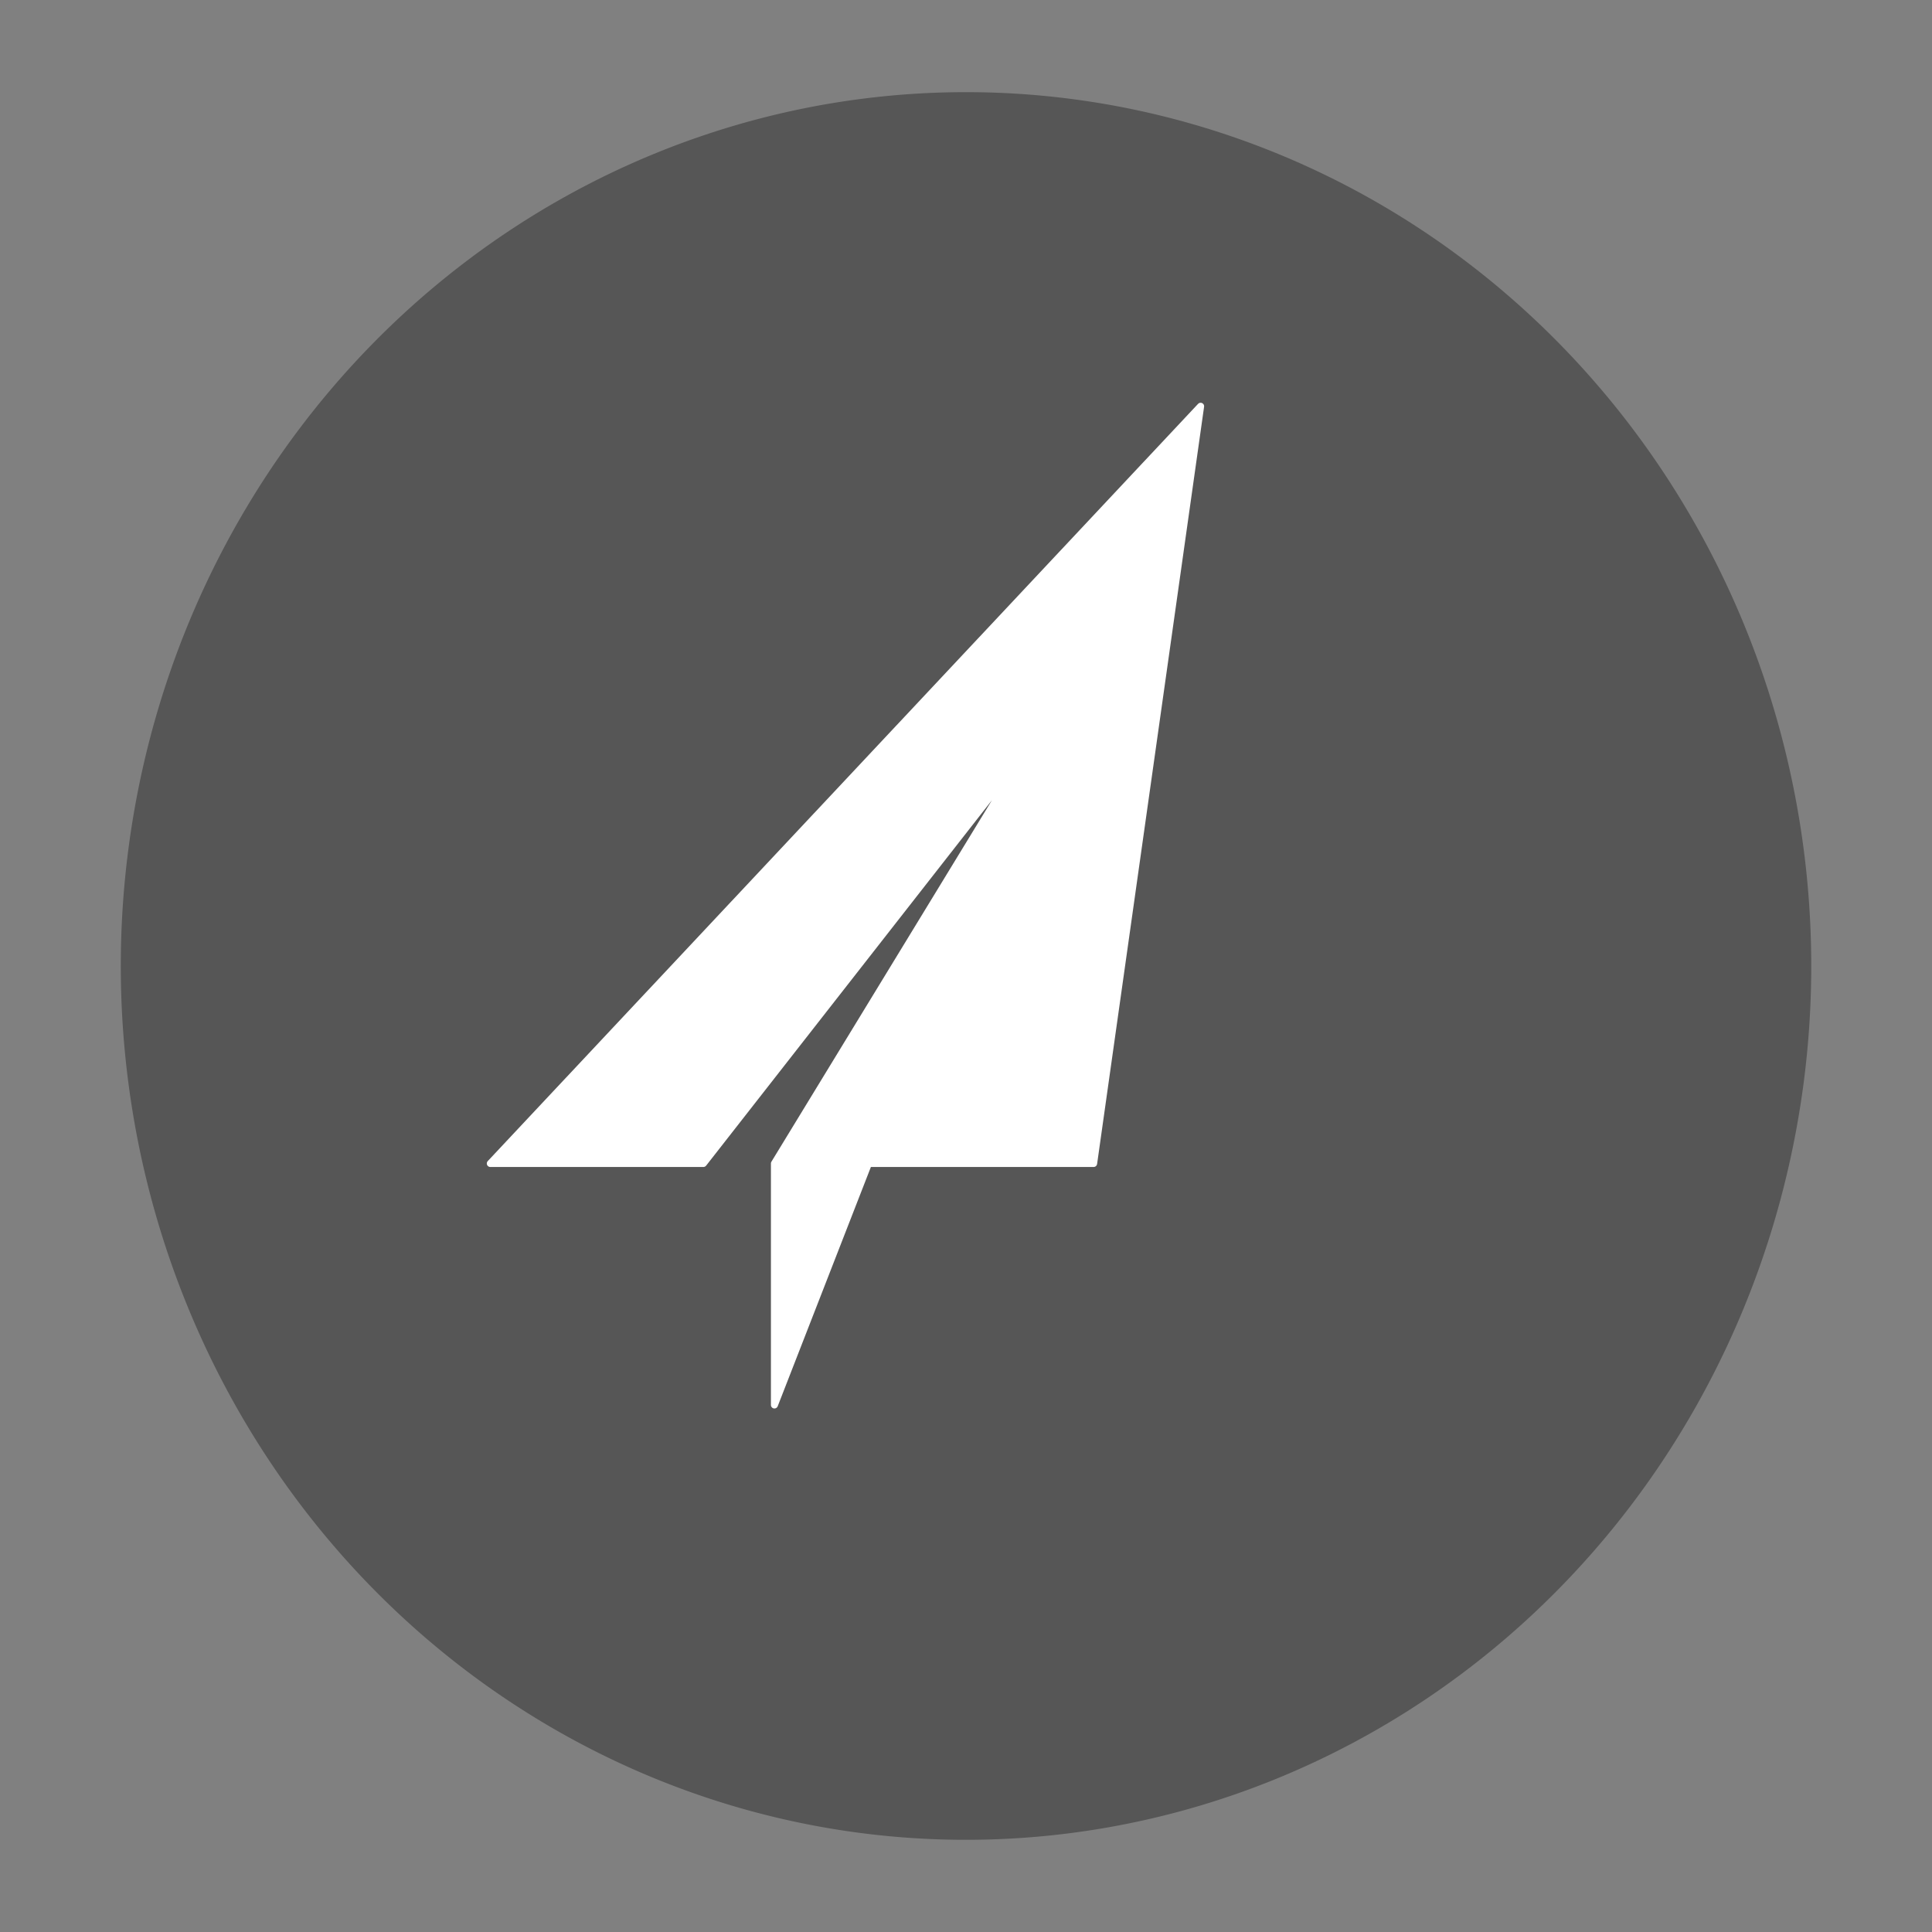 <?xml version="1.0" encoding="UTF-8" standalone="no"?>
<!-- Created with Inkscape (http://www.inkscape.org/) -->

<svg
   width="32"
   height="32"
   viewBox="0 0 32 32"
   version="1.1"
   id="svg1"
   xmlns:inkscape="http://www.inkscape.org/namespaces/inkscape"
   xmlns:sodipodi="http://sodipodi.sourceforge.net/DTD/sodipodi-0.dtd"
   xmlns="http://www.w3.org/2000/svg"
   xmlns:svg="http://www.w3.org/2000/svg">
  <rect x="0" y="0" width="32" height="32" fill="#808080" stroke="none"/>
  <sodipodi:namedview
     id="namedview1"
     pagecolor="#ffffff"
     bordercolor="#000000"
     borderopacity="0.25"
     inkscape:showpageshadow="2"
     inkscape:pageopacity="0.0"
     inkscape:pagecheckerboard="0"
     inkscape:deskcolor="#d1d1d1"
     inkscape:document-units="px"
     showgrid="true"
     showguides="false">
    <inkscape:grid
       id="grid1"
       units="px"
       originx="0"
       originy="0"
       spacingx="1"
       spacingy="1"
       empcolor="#0099e5"
       empopacity="0.302"
       color="#0099e5"
       opacity="0.149"
       empspacing="5"
       dotted="false"
       gridanglex="30"
       gridanglez="30"
       visible="true" />
    <sodipodi:guide
       position="11.225,21"
       inkscape:color="rgb(167,0,255)"
       inkscape:label="Mesurer"
       orientation="-0,-1"
       id="guide852"
       inkscape:locked="false" />
    <sodipodi:guide
       position="11.225,21"
       inkscape:color="rgb(167,0,255)"
       inkscape:label="Base"
       orientation="-0,-1"
       id="guide853"
       inkscape:locked="false" />
    <sodipodi:guide
       position="11.225,21"
       inkscape:color="rgb(167,0,255)"
       inkscape:label=""
       orientation="-0,1"
       id="guide854"
       inkscape:locked="false" />
    <sodipodi:guide
       position="11.225,21"
       inkscape:color="rgb(167,0,255)"
       inkscape:label="Début"
       orientation="1,0"
       id="guide855"
       inkscape:locked="false" />
    <sodipodi:guide
       position="7,21"
       inkscape:color="rgb(167,0,255)"
       inkscape:label="Fin"
       orientation="-0,1"
       id="guide856"
       inkscape:locked="false" />
    <sodipodi:guide
       position="7.142,21"
       inkscape:color="rgb(167,0,255)"
       inkscape:label="1 traversé(s)"
       orientation="1,0"
       id="guide858"
       inkscape:locked="false" />
    <sodipodi:guide
       position="23.223,21.001"
       inkscape:color="rgb(167,0,255)"
       inkscape:label="Mesurer"
       orientation="0,-1"
       id="guide859"
       inkscape:locked="false" />
    <sodipodi:guide
       position="23.223,21.001"
       inkscape:color="rgb(167,0,255)"
       inkscape:label=""
       orientation="-0,1"
       id="guide860"
       inkscape:locked="false" />
    <sodipodi:guide
       position="23.223,21.001"
       inkscape:color="rgb(167,0,255)"
       inkscape:label="Début"
       orientation="1,0"
       id="guide861"
       inkscape:locked="false" />
    <sodipodi:guide
       position="19,21"
       inkscape:color="rgb(167,0,255)"
       inkscape:label="Fin"
       orientation="-0,1"
       id="guide862"
       inkscape:locked="false" />
    <sodipodi:guide
       position="19,21"
       inkscape:color="rgb(167,0,255)"
       inkscape:label=""
       orientation="1,0"
       id="guide863"
       inkscape:locked="false" />
    <sodipodi:guide
       position="23.223,21.001"
       inkscape:color="rgb(167,0,255)"
       inkscape:label="1 traversé(s)"
       orientation="-1,-0"
       id="guide864"
       inkscape:locked="false" />
    <sodipodi:guide
       position="19,21"
       inkscape:color="rgb(167,0,255)"
       inkscape:label="2 traversé(s)"
       orientation="-1,-0"
       id="guide865"
       inkscape:locked="false" />
    <sodipodi:guide
       position="15.181,20.999"
       inkscape:color="rgb(167,0,255)"
       inkscape:label="Mesurer"
       orientation="-0,-1"
       id="guide866"
       inkscape:locked="false" />
    <sodipodi:guide
       position="15.181,20.999"
       inkscape:color="rgb(167,0,255)"
       inkscape:label="Base"
       orientation="0,-1"
       id="guide867"
       inkscape:locked="false" />
    <sodipodi:guide
       position="15.181,20.999"
       inkscape:color="rgb(167,0,255)"
       inkscape:label=""
       orientation="-0,1"
       id="guide868"
       inkscape:locked="false" />
    <sodipodi:guide
       position="15.181,20.999"
       inkscape:color="rgb(167,0,255)"
       inkscape:label="Début"
       orientation="1,0"
       id="guide869"
       inkscape:locked="false" />
    <sodipodi:guide
       position="23.223,21.001"
       inkscape:color="rgb(167,0,255)"
       inkscape:label="Fin"
       orientation="-0,1"
       id="guide870"
       inkscape:locked="false" />
    <sodipodi:guide
       position="7.142,21.001"
       inkscape:color="rgb(167,0,255)"
       inkscape:label=""
       orientation="1,0"
       id="guide871"
       inkscape:locked="false" />
    <sodipodi:guide
       position="11.574,21"
       inkscape:color="rgb(167,0,255)"
       inkscape:label="1 traversé(s)"
       orientation="1,-0"
       id="guide872"
       inkscape:locked="false" />
    <sodipodi:guide
       position="7.143,21.001"
       inkscape:color="rgb(167,0,255)"
       inkscape:label="2 traversé(s)"
       orientation="1,-0"
       id="guide873"
       inkscape:locked="false" />
    <sodipodi:guide
       position="15.181,20.999"
       inkscape:color="rgb(167,0,255)"
       inkscape:label="Mesurer"
       orientation="-0,-1"
       id="guide874"
       inkscape:locked="false" />
    <sodipodi:guide
       position="15.181,20.999"
       inkscape:color="rgb(167,0,255)"
       inkscape:label=""
       orientation="-0,1"
       id="guide875"
       inkscape:locked="false" />
    <sodipodi:guide
       position="15.181,20.999"
       inkscape:color="rgb(167,0,255)"
       inkscape:label="Début"
       orientation="1,0"
       id="guide876"
       inkscape:locked="false" />
    <sodipodi:guide
       position="7.142,21.001"
       inkscape:color="rgb(167,0,255)"
       inkscape:label="Fin"
       orientation="-0,1"
       id="guide877"
       inkscape:locked="false" />
    <sodipodi:guide
       position="7.142,21.001"
       inkscape:color="rgb(167,0,255)"
       inkscape:label=""
       orientation="1,0"
       id="guide878"
       inkscape:locked="false" />
    <sodipodi:guide
       position="11.574,21"
       inkscape:color="rgb(167,0,255)"
       inkscape:label="1 traversé(s)"
       orientation="-1,0"
       id="guide879"
       inkscape:locked="false" />
    <sodipodi:guide
       position="15.181,20.999"
       inkscape:color="rgb(167,0,255)"
       inkscape:label="Mesurer"
       orientation="-0,-1"
       id="guide880"
       inkscape:locked="false" />
    <sodipodi:guide
       position="15.181,20.999"
       inkscape:color="rgb(167,0,255)"
       inkscape:label=""
       orientation="-0,1"
       id="guide881"
       inkscape:locked="false" />
    <sodipodi:guide
       position="15.181,20.999"
       inkscape:color="rgb(167,0,255)"
       inkscape:label="Début"
       orientation="1,0"
       id="guide882"
       inkscape:locked="false" />
    <sodipodi:guide
       position="7.142,21.001"
       inkscape:color="rgb(167,0,255)"
       inkscape:label="Fin"
       orientation="-0,1"
       id="guide883"
       inkscape:locked="false" />
    <sodipodi:guide
       position="7.142,21.001"
       inkscape:color="rgb(167,0,255)"
       inkscape:label=""
       orientation="1,0"
       id="guide884"
       inkscape:locked="false" />
    <sodipodi:guide
       position="11.574,21"
       inkscape:color="rgb(167,0,255)"
       inkscape:label="1 traversé(s)"
       orientation="-1,0"
       id="guide885"
       inkscape:locked="false" />
    <sodipodi:guide
       position="15.181,20.999"
       inkscape:color="rgb(167,0,255)"
       inkscape:label="Mesurer"
       orientation="-0,-1"
       id="guide886"
       inkscape:locked="false" />
    <sodipodi:guide
       position="15.181,20.999"
       inkscape:color="rgb(167,0,255)"
       inkscape:label=""
       orientation="-0,1"
       id="guide887"
       inkscape:locked="false" />
    <sodipodi:guide
       position="15.181,20.999"
       inkscape:color="rgb(167,0,255)"
       inkscape:label="Début"
       orientation="1,0"
       id="guide888"
       inkscape:locked="false" />
    <sodipodi:guide
       position="7.142,21.001"
       inkscape:color="rgb(167,0,255)"
       inkscape:label="Fin"
       orientation="-0,1"
       id="guide889"
       inkscape:locked="false" />
    <sodipodi:guide
       position="7.142,21.001"
       inkscape:color="rgb(167,0,255)"
       inkscape:label=""
       orientation="1,0"
       id="guide890"
       inkscape:locked="false" />
    <sodipodi:guide
       position="11.574,21"
       inkscape:color="rgb(167,0,255)"
       inkscape:label="1 traversé(s)"
       orientation="-1,0"
       id="guide891"
       inkscape:locked="false" />
    <sodipodi:guide
       position="15.181,20.999"
       inkscape:color="rgb(167,0,255)"
       inkscape:label="Mesurer"
       orientation="-0,-1"
       id="guide892"
       inkscape:locked="false" />
    <sodipodi:guide
       position="15.181,20.999"
       inkscape:color="rgb(167,0,255)"
       inkscape:label=""
       orientation="-0,1"
       id="guide893"
       inkscape:locked="false" />
    <sodipodi:guide
       position="15.181,20.999"
       inkscape:color="rgb(167,0,255)"
       inkscape:label="Début"
       orientation="1,0"
       id="guide894"
       inkscape:locked="false" />
    <sodipodi:guide
       position="7.142,21.001"
       inkscape:color="rgb(167,0,255)"
       inkscape:label="Fin"
       orientation="-0,1"
       id="guide895"
       inkscape:locked="false" />
    <sodipodi:guide
       position="7.142,21.001"
       inkscape:color="rgb(167,0,255)"
       inkscape:label=""
       orientation="1,0"
       id="guide896"
       inkscape:locked="false" />
    <sodipodi:guide
       position="11.574,21"
       inkscape:color="rgb(167,0,255)"
       inkscape:label="1 traversé(s)"
       orientation="-1,0"
       id="guide897"
       inkscape:locked="false" />
    <sodipodi:guide
       position="15.181,20.999"
       inkscape:color="rgb(167,0,255)"
       inkscape:label="Mesurer"
       orientation="-0,-1"
       id="guide898"
       inkscape:locked="false" />
    <sodipodi:guide
       position="15.181,20.999"
       inkscape:color="rgb(167,0,255)"
       inkscape:label=""
       orientation="-0,1"
       id="guide899"
       inkscape:locked="false" />
    <sodipodi:guide
       position="15.181,20.999"
       inkscape:color="rgb(167,0,255)"
       inkscape:label="Début"
       orientation="1,0"
       id="guide900"
       inkscape:locked="false" />
    <sodipodi:guide
       position="7.142,21.001"
       inkscape:color="rgb(167,0,255)"
       inkscape:label="Fin"
       orientation="-0,1"
       id="guide901"
       inkscape:locked="false" />
    <sodipodi:guide
       position="4,14"
       inkscape:color="rgb(167,0,255)"
       inkscape:label=""
       orientation="1,0"
       id="guide902"
       inkscape:locked="false" />
    <sodipodi:guide
       position="11.574,21"
       inkscape:color="rgb(167,0,255)"
       inkscape:label="1 traversé(s)"
       orientation="-1,0"
       id="guide903"
       inkscape:locked="false" />
    <sodipodi:guide
       position="15.181,20.999"
       inkscape:color="rgb(167,0,255)"
       inkscape:label="Mesurer"
       orientation="-0,-1"
       id="guide904"
       inkscape:locked="false" />
    <sodipodi:guide
       position="15.181,20.999"
       inkscape:color="rgb(167,0,255)"
       inkscape:label=""
       orientation="-0,1"
       id="guide905"
       inkscape:locked="false" />
    <sodipodi:guide
       position="15.181,20.999"
       inkscape:color="rgb(167,0,255)"
       inkscape:label="Début"
       orientation="1,0"
       id="guide906"
       inkscape:locked="false" />
    <sodipodi:guide
       position="7.142,21.001"
       inkscape:color="rgb(167,0,255)"
       inkscape:label="Fin"
       orientation="-0,1"
       id="guide907"
       inkscape:locked="false" />
    <sodipodi:guide
       position="5,15"
       inkscape:color="rgb(167,0,255)"
       inkscape:label=""
       orientation="1,0"
       id="guide908"
       inkscape:locked="false" />
    <sodipodi:guide
       position="11.574,21"
       inkscape:color="rgb(167,0,255)"
       inkscape:label="1 traversé(s)"
       orientation="-1,0"
       id="guide909"
       inkscape:locked="false" />
    <sodipodi:guide
       position="15.181,20.999"
       inkscape:color="rgb(167,0,255)"
       inkscape:label="Mesurer"
       orientation="-0,-1"
       id="guide910"
       inkscape:locked="false" />
    <sodipodi:guide
       position="15.181,20.999"
       inkscape:color="rgb(167,0,255)"
       inkscape:label=""
       orientation="-0,1"
       id="guide911"
       inkscape:locked="false" />
    <sodipodi:guide
       position="15.181,20.999"
       inkscape:color="rgb(167,0,255)"
       inkscape:label="Début"
       orientation="1,0"
       id="guide912"
       inkscape:locked="false" />
    <sodipodi:guide
       position="7.142,21.001"
       inkscape:color="rgb(167,0,255)"
       inkscape:label="Fin"
       orientation="-0,1"
       id="guide913"
       inkscape:locked="false" />
    <sodipodi:guide
       position="11.574,21"
       inkscape:color="rgb(167,0,255)"
       inkscape:label="1 traversé(s)"
       orientation="-1,0"
       id="guide915"
       inkscape:locked="false" />
    <sodipodi:guide
       position="15.181,20.999"
       inkscape:color="rgb(167,0,255)"
       inkscape:label="Mesurer"
       orientation="-0,-1"
       id="guide916"
       inkscape:locked="false" />
    <sodipodi:guide
       position="15.181,20.999"
       inkscape:color="rgb(167,0,255)"
       inkscape:label=""
       orientation="-0,1"
       id="guide917"
       inkscape:locked="false" />
    <sodipodi:guide
       position="15.181,20.999"
       inkscape:color="rgb(167,0,255)"
       inkscape:label="Début"
       orientation="1,0"
       id="guide918"
       inkscape:locked="false" />
    <sodipodi:guide
       position="7.142,21.001"
       inkscape:color="rgb(167,0,255)"
       inkscape:label="Fin"
       orientation="-0,1"
       id="guide919"
       inkscape:locked="false" />
    <sodipodi:guide
       position="4,16"
       inkscape:color="rgb(167,0,255)"
       inkscape:label=""
       orientation="1,0"
       id="guide920"
       inkscape:locked="false" />
    <sodipodi:guide
       position="11.574,21"
       inkscape:color="rgb(167,0,255)"
       inkscape:label="1 traversé(s)"
       orientation="-1,0"
       id="guide921"
       inkscape:locked="false" />
    <sodipodi:guide
       position="15.181,20.999"
       inkscape:color="rgb(167,0,255)"
       inkscape:label="Mesurer"
       orientation="-0,-1"
       id="guide922"
       inkscape:locked="false" />
    <sodipodi:guide
       position="15.181,20.999"
       inkscape:color="rgb(167,0,255)"
       inkscape:label=""
       orientation="-0,1"
       id="guide923"
       inkscape:locked="false" />
    <sodipodi:guide
       position="15.181,20.999"
       inkscape:color="rgb(167,0,255)"
       inkscape:label="Début"
       orientation="1,0"
       id="guide924"
       inkscape:locked="false" />
    <sodipodi:guide
       position="7.142,21.001"
       inkscape:color="rgb(167,0,255)"
       inkscape:label="Fin"
       orientation="-0,1"
       id="guide925"
       inkscape:locked="false" />
    <sodipodi:guide
       position="6,16"
       inkscape:color="rgb(167,0,255)"
       inkscape:label=""
       orientation="1,0"
       id="guide926"
       inkscape:locked="false" />
    <sodipodi:guide
       position="11.574,21"
       inkscape:color="rgb(167,0,255)"
       inkscape:label="1 traversé(s)"
       orientation="-1,0"
       id="guide927"
       inkscape:locked="false" />
    <sodipodi:guide
       position="15.181,20.999"
       inkscape:color="rgb(167,0,255)"
       inkscape:label="Mesurer"
       orientation="-0,-1"
       id="guide928"
       inkscape:locked="false" />
    <sodipodi:guide
       position="15.181,20.999"
       inkscape:color="rgb(167,0,255)"
       inkscape:label="Base"
       orientation="-0,-1"
       id="guide929"
       inkscape:locked="false" />
    <sodipodi:guide
       position="15.181,20.999"
       inkscape:color="rgb(167,0,255)"
       inkscape:label=""
       orientation="-0,1"
       id="guide930"
       inkscape:locked="false" />
    <sodipodi:guide
       position="15.181,20.999"
       inkscape:color="rgb(167,0,255)"
       inkscape:label="Début"
       orientation="1,0"
       id="guide931"
       inkscape:locked="false" />
    <sodipodi:guide
       position="7.142,21.001"
       inkscape:color="rgb(167,0,255)"
       inkscape:label="Fin"
       orientation="-0,1"
       id="guide932"
       inkscape:locked="false" />
    <sodipodi:guide
       position="5,17"
       inkscape:color="rgb(167,0,255)"
       inkscape:label=""
       orientation="1,0"
       id="guide933"
       inkscape:locked="false" />
    <sodipodi:guide
       position="11.574,21"
       inkscape:color="rgb(167,0,255)"
       inkscape:label="1 traversé(s)"
       orientation="1,0"
       id="guide934"
       inkscape:locked="false" />
    <sodipodi:guide
       position="15.181,20.999"
       inkscape:color="rgb(167,0,255)"
       inkscape:label="Mesurer"
       orientation="-0,-1"
       id="guide935"
       inkscape:locked="false" />
    <sodipodi:guide
       position="15.181,20.999"
       inkscape:color="rgb(167,0,255)"
       inkscape:label="Base"
       orientation="-0,-1"
       id="guide936"
       inkscape:locked="false" />
    <sodipodi:guide
       position="15.181,20.999"
       inkscape:color="rgb(167,0,255)"
       inkscape:label=""
       orientation="-0,1"
       id="guide937"
       inkscape:locked="false" />
    <sodipodi:guide
       position="15.181,20.999"
       inkscape:color="rgb(167,0,255)"
       inkscape:label="Début"
       orientation="1,0"
       id="guide938"
       inkscape:locked="false" />
    <sodipodi:guide
       position="7.142,21.001"
       inkscape:color="rgb(167,0,255)"
       inkscape:label="Fin"
       orientation="-0,1"
       id="guide939"
       inkscape:locked="false" />
    <sodipodi:guide
       position="5,18"
       inkscape:color="rgb(167,0,255)"
       inkscape:label=""
       orientation="1,0"
       id="guide940"
       inkscape:locked="false" />
    <sodipodi:guide
       position="11.574,21"
       inkscape:color="rgb(167,0,255)"
       inkscape:label="1 traversé(s)"
       orientation="1,0"
       id="guide941"
       inkscape:locked="false" />
    <sodipodi:guide
       position="15.181,20.999"
       inkscape:color="rgb(167,0,255)"
       inkscape:label="Mesurer"
       orientation="-0,-1"
       id="guide942"
       inkscape:locked="false" />
    <sodipodi:guide
       position="15.181,20.999"
       inkscape:color="rgb(167,0,255)"
       inkscape:label="Base"
       orientation="-0,-1"
       id="guide943"
       inkscape:locked="false" />
    <sodipodi:guide
       position="15.181,20.999"
       inkscape:color="rgb(167,0,255)"
       inkscape:label=""
       orientation="-0,1"
       id="guide944"
       inkscape:locked="false" />
    <sodipodi:guide
       position="15.181,20.999"
       inkscape:color="rgb(167,0,255)"
       inkscape:label="Début"
       orientation="1,0"
       id="guide945"
       inkscape:locked="false" />
    <sodipodi:guide
       position="7.142,21.001"
       inkscape:color="rgb(167,0,255)"
       inkscape:label="Fin"
       orientation="-0,1"
       id="guide946"
       inkscape:locked="false" />
    <sodipodi:guide
       position="5,19"
       inkscape:color="rgb(167,0,255)"
       inkscape:label=""
       orientation="1,0"
       id="guide947"
       inkscape:locked="false" />
    <sodipodi:guide
       position="11.574,21"
       inkscape:color="rgb(167,0,255)"
       inkscape:label="1 traversé(s)"
       orientation="1,0"
       id="guide948"
       inkscape:locked="false" />
    <sodipodi:guide
       position="15.181,20.999"
       inkscape:color="rgb(167,0,255)"
       inkscape:label="Mesurer"
       orientation="-0,-1"
       id="guide949"
       inkscape:locked="false" />
    <sodipodi:guide
       position="15.181,20.999"
       inkscape:color="rgb(167,0,255)"
       inkscape:label="Base"
       orientation="-0,-1"
       id="guide950"
       inkscape:locked="false" />
    <sodipodi:guide
       position="15.181,20.999"
       inkscape:color="rgb(167,0,255)"
       inkscape:label="Début"
       orientation="1,0"
       id="guide952"
       inkscape:locked="false" />
    <sodipodi:guide
       position="2,19"
       inkscape:color="rgb(167,0,255)"
       inkscape:label=""
       orientation="1,0"
       id="guide954"
       inkscape:locked="false" />
    <sodipodi:guide
       position="11.574,21"
       inkscape:color="rgb(167,0,255)"
       inkscape:label="1 traversé(s)"
       orientation="1,0"
       id="guide955"
       inkscape:locked="false" />
    <sodipodi:guide
       position="15.181,20.999"
       inkscape:color="rgb(167,0,255)"
       inkscape:label="Début"
       orientation="1,0"
       id="guide959"
       inkscape:locked="false" />
    <sodipodi:guide
       position="11.574,21"
       inkscape:color="rgb(167,0,255)"
       inkscape:label="1 traversé(s)"
       orientation="1,0"
       id="guide962"
       inkscape:locked="false" />
    <sodipodi:guide
       position="15.181,20.999"
       inkscape:color="rgb(167,0,255)"
       inkscape:label="Début"
       orientation="1,0"
       id="guide966"
       inkscape:locked="false" />
    <sodipodi:guide
       position="11.574,21"
       inkscape:color="rgb(167,0,255)"
       inkscape:label="1 traversé(s)"
       orientation="1,0"
       id="guide969"
       inkscape:locked="false" />
    <sodipodi:guide
       position="15.181,20.999"
       inkscape:color="rgb(167,0,255)"
       inkscape:label="Début"
       orientation="1,0"
       id="guide973"
       inkscape:locked="false" />
    <sodipodi:guide
       position="11.574,21"
       inkscape:color="rgb(167,0,255)"
       inkscape:label="1 traversé(s)"
       orientation="1,0"
       id="guide976"
       inkscape:locked="false" />
    <sodipodi:guide
       position="2,17"
       inkscape:color="rgb(167,0,255)"
       inkscape:label="Mesurer"
       orientation="-0,1"
       id="guide977"
       inkscape:locked="false" />
    <sodipodi:guide
       position="2,17"
       inkscape:color="rgb(167,0,255)"
       inkscape:label=""
       orientation="-0,1"
       id="guide978"
       inkscape:locked="false" />
    <sodipodi:guide
       position="2,17"
       inkscape:color="rgb(167,0,255)"
       inkscape:label="Début"
       orientation="1,0"
       id="guide979"
       inkscape:locked="false" />
    <sodipodi:guide
       position="30,17"
       inkscape:color="rgb(167,0,255)"
       inkscape:label="Fin"
       orientation="-0,1"
       id="guide980"
       inkscape:locked="false" />
    <sodipodi:guide
       position="30,17"
       inkscape:color="rgb(167,0,255)"
       inkscape:label=""
       orientation="1,0"
       id="guide981"
       inkscape:locked="false" />
    <sodipodi:guide
       position="2.01,17"
       inkscape:color="rgb(167,0,255)"
       inkscape:label="1 traversé(s)"
       orientation="1,0"
       id="guide982"
       inkscape:locked="false" />
    <sodipodi:guide
       position="10.418,17"
       inkscape:color="rgb(167,0,255)"
       inkscape:label="2 traversé(s)"
       orientation="1,0"
       id="guide983"
       inkscape:locked="false" />
    <sodipodi:guide
       position="18.803,17"
       inkscape:color="rgb(167,0,255)"
       inkscape:label="3 traversé(s)"
       orientation="1,0"
       id="guide984"
       inkscape:locked="false" />
    <sodipodi:guide
       position="19.423,17"
       inkscape:color="rgb(167,0,255)"
       inkscape:label="4 traversé(s)"
       orientation="1,0"
       id="guide985"
       inkscape:locked="false" />
    <sodipodi:guide
       position="22.778,17"
       inkscape:color="rgb(167,0,255)"
       inkscape:label="5 traversé(s)"
       orientation="1,0"
       id="guide986"
       inkscape:locked="false" />
    <sodipodi:guide
       position="29.99,17"
       inkscape:color="rgb(167,0,255)"
       inkscape:label="6 traversé(s)"
       orientation="1,0"
       id="guide987"
       inkscape:locked="false" />
    <sodipodi:guide
       position="2,17"
       inkscape:color="rgb(167,0,255)"
       inkscape:label="Mesurer"
       orientation="-0,1"
       id="guide988"
       inkscape:locked="false" />
    <sodipodi:guide
       position="2,17"
       inkscape:color="rgb(167,0,255)"
       inkscape:label=""
       orientation="-0,1"
       id="guide989"
       inkscape:locked="false" />
    <sodipodi:guide
       position="2,17"
       inkscape:color="rgb(167,0,255)"
       inkscape:label="Début"
       orientation="1,0"
       id="guide990"
       inkscape:locked="false" />
    <sodipodi:guide
       position="30,17"
       inkscape:color="rgb(167,0,255)"
       inkscape:label="Fin"
       orientation="-0,1"
       id="guide991"
       inkscape:locked="false" />
    <sodipodi:guide
       position="30,17"
       inkscape:color="rgb(167,0,255)"
       inkscape:label=""
       orientation="1,0"
       id="guide992"
       inkscape:locked="false" />
    <sodipodi:guide
       position="2.01,17"
       inkscape:color="rgb(167,0,255)"
       inkscape:label="1 traversé(s)"
       orientation="1,0"
       id="guide993"
       inkscape:locked="false" />
    <sodipodi:guide
       position="10.418,17"
       inkscape:color="rgb(167,0,255)"
       inkscape:label="2 traversé(s)"
       orientation="1,0"
       id="guide994"
       inkscape:locked="false" />
    <sodipodi:guide
       position="18.803,17"
       inkscape:color="rgb(167,0,255)"
       inkscape:label="3 traversé(s)"
       orientation="1,0"
       id="guide995"
       inkscape:locked="false" />
    <sodipodi:guide
       position="19.423,17"
       inkscape:color="rgb(167,0,255)"
       inkscape:label="4 traversé(s)"
       orientation="1,0"
       id="guide996"
       inkscape:locked="false" />
    <sodipodi:guide
       position="22.778,17"
       inkscape:color="rgb(167,0,255)"
       inkscape:label="5 traversé(s)"
       orientation="1,0"
       id="guide997"
       inkscape:locked="false" />
    <sodipodi:guide
       position="29.99,17"
       inkscape:color="rgb(167,0,255)"
       inkscape:label="6 traversé(s)"
       orientation="1,0"
       id="guide998"
       inkscape:locked="false" />
    <sodipodi:guide
       position="13,21"
       inkscape:color="rgb(167,0,255)"
       inkscape:label="Mesurer"
       orientation="-0.668,-0.745"
       id="guide999"
       inkscape:locked="false" />
    <sodipodi:guide
       position="13,21"
       inkscape:color="rgb(167,0,255)"
       inkscape:label=""
       orientation="-0,1"
       id="guide1000"
       inkscape:locked="false" />
    <sodipodi:guide
       position="13,21"
       inkscape:color="rgb(167,0,255)"
       inkscape:label="Début"
       orientation="1,0"
       id="guide1001"
       inkscape:locked="false" />
    <sodipodi:guide
       position="10.364,23.364"
       inkscape:color="rgb(167,0,255)"
       inkscape:label="Fin"
       orientation="-0,1"
       id="guide1002"
       inkscape:locked="false" />
    <sodipodi:guide
       position="10.364,23.364"
       inkscape:color="rgb(167,0,255)"
       inkscape:label=""
       orientation="1,0"
       id="guide1003"
       inkscape:locked="false" />
    <sodipodi:guide
       position="10.364,23.364"
       inkscape:color="rgb(167,0,255)"
       inkscape:label="1 traversé(s)"
       orientation="-0.745,0.668"
       id="guide1004"
       inkscape:locked="false" />
    <sodipodi:guide
       position="13,21"
       inkscape:color="rgb(167,0,255)"
       inkscape:label="Mesurer"
       orientation="-0.668,-0.745"
       id="guide1005"
       inkscape:locked="false" />
    <sodipodi:guide
       position="13,21"
       inkscape:color="rgb(167,0,255)"
       inkscape:label=""
       orientation="-0,1"
       id="guide1006"
       inkscape:locked="false" />
    <sodipodi:guide
       position="13,21"
       inkscape:color="rgb(167,0,255)"
       inkscape:label="Début"
       orientation="1,0"
       id="guide1007"
       inkscape:locked="false" />
    <sodipodi:guide
       position="10.364,23.364"
       inkscape:color="rgb(167,0,255)"
       inkscape:label="Fin"
       orientation="-0,1"
       id="guide1008"
       inkscape:locked="false" />
    <sodipodi:guide
       position="10.364,23.364"
       inkscape:color="rgb(167,0,255)"
       inkscape:label=""
       orientation="1,0"
       id="guide1009"
       inkscape:locked="false" />
    <sodipodi:guide
       position="10.364,23.364"
       inkscape:color="rgb(167,0,255)"
       inkscape:label="1 traversé(s)"
       orientation="-0.745,0.668"
       id="guide1010"
       inkscape:locked="false" />
    <sodipodi:guide
       position="13,21"
       inkscape:color="rgb(167,0,255)"
       inkscape:label="Mesurer"
       orientation="-0.668,-0.745"
       id="guide1011"
       inkscape:locked="false" />
    <sodipodi:guide
       position="13,21"
       inkscape:color="rgb(167,0,255)"
       inkscape:label=""
       orientation="-0,1"
       id="guide1012"
       inkscape:locked="false" />
    <sodipodi:guide
       position="13,21"
       inkscape:color="rgb(167,0,255)"
       inkscape:label="Début"
       orientation="1,0"
       id="guide1013"
       inkscape:locked="false" />
    <sodipodi:guide
       position="10.364,23.364"
       inkscape:color="rgb(167,0,255)"
       inkscape:label="Fin"
       orientation="-0,1"
       id="guide1014"
       inkscape:locked="false" />
    <sodipodi:guide
       position="10.364,23.364"
       inkscape:color="rgb(167,0,255)"
       inkscape:label=""
       orientation="1,0"
       id="guide1015"
       inkscape:locked="false" />
    <sodipodi:guide
       position="10.364,23.364"
       inkscape:color="rgb(167,0,255)"
       inkscape:label="1 traversé(s)"
       orientation="-0.745,0.668"
       id="guide1016"
       inkscape:locked="false" />
    <sodipodi:guide
       position="13,21"
       inkscape:color="rgb(167,0,255)"
       inkscape:label="Mesurer"
       orientation="-0.668,-0.745"
       id="guide1017"
       inkscape:locked="false" />
    <sodipodi:guide
       position="13,21"
       inkscape:color="rgb(167,0,255)"
       inkscape:label=""
       orientation="-0,1"
       id="guide1018"
       inkscape:locked="false" />
    <sodipodi:guide
       position="13,21"
       inkscape:color="rgb(167,0,255)"
       inkscape:label="Début"
       orientation="1,0"
       id="guide1019"
       inkscape:locked="false" />
    <sodipodi:guide
       position="10.364,23.364"
       inkscape:color="rgb(167,0,255)"
       inkscape:label="Fin"
       orientation="-0,1"
       id="guide1020"
       inkscape:locked="false" />
    <sodipodi:guide
       position="10.364,23.364"
       inkscape:color="rgb(167,0,255)"
       inkscape:label=""
       orientation="1,0"
       id="guide1021"
       inkscape:locked="false" />
    <sodipodi:guide
       position="10.364,23.364"
       inkscape:color="rgb(167,0,255)"
       inkscape:label="1 traversé(s)"
       orientation="-0.745,0.668"
       id="guide1022"
       inkscape:locked="false" />
    <sodipodi:guide
       position="13,21"
       inkscape:color="rgb(167,0,255)"
       inkscape:label="Mesurer"
       orientation="-0.668,-0.745"
       id="guide1023"
       inkscape:locked="false" />
    <sodipodi:guide
       position="13,21"
       inkscape:color="rgb(167,0,255)"
       inkscape:label=""
       orientation="-0,1"
       id="guide1024"
       inkscape:locked="false" />
    <sodipodi:guide
       position="13,21"
       inkscape:color="rgb(167,0,255)"
       inkscape:label="Début"
       orientation="1,0"
       id="guide1025"
       inkscape:locked="false" />
    <sodipodi:guide
       position="10.364,23.364"
       inkscape:color="rgb(167,0,255)"
       inkscape:label="Fin"
       orientation="-0,1"
       id="guide1026"
       inkscape:locked="false" />
    <sodipodi:guide
       position="10.364,23.364"
       inkscape:color="rgb(167,0,255)"
       inkscape:label=""
       orientation="1,0"
       id="guide1027"
       inkscape:locked="false" />
    <sodipodi:guide
       position="10.364,23.364"
       inkscape:color="rgb(167,0,255)"
       inkscape:label="1 traversé(s)"
       orientation="-0.745,0.668"
       id="guide1028"
       inkscape:locked="false" />
  </sodipodi:namedview>
  <defs
     id="defs1" />
  <g
     inkscape:label="Calque 1"
     inkscape:groupmode="layer"
     id="layer1">
    <path
       style="fill:#000000;fill-opacity:0.329;stroke:#000000;stroke-width:0.102;stroke-linejoin:round;stroke-miterlimit:1000;stroke-opacity:0.002;paint-order:markers fill stroke"
       id="path976"
       sodipodi:type="arc"
       sodipodi:cx="16.000019"
       sodipodi:cy="15.999981"
       sodipodi:rx="13.999567"
       sodipodi:ry="14.473265"
       sodipodi:start="0.14425917"
       sodipodi:end="0.13992685"
       sodipodi:open="true"
       sodipodi:arc-type="chord"
       d="M 29.854,18.081 A 14,14.473 0 0 1 14.002,30.325 14,14.473 0 0 1 2.142,13.95 14,14.473 0 0 1 17.968,1.67 14,14.473 0 0 1 29.863,18.019 Z" />
    <path
       style="fill:#ffffff;fill-opacity:1;stroke:#ffffff;stroke-width:0.116;stroke-linejoin:round;stroke-miterlimit:1000;stroke-opacity:1;paint-order:markers fill stroke"
       d="M 8.121,19.271 19.886,6.729 18.114,19.271 h -2.934 -0.795 l -1.558,4 v -4 L 17,12.43 11.65,19.271 Z"
       id="path1028"
       sodipodi:nodetypes="cccccccccc" />
  </g>
</svg>
